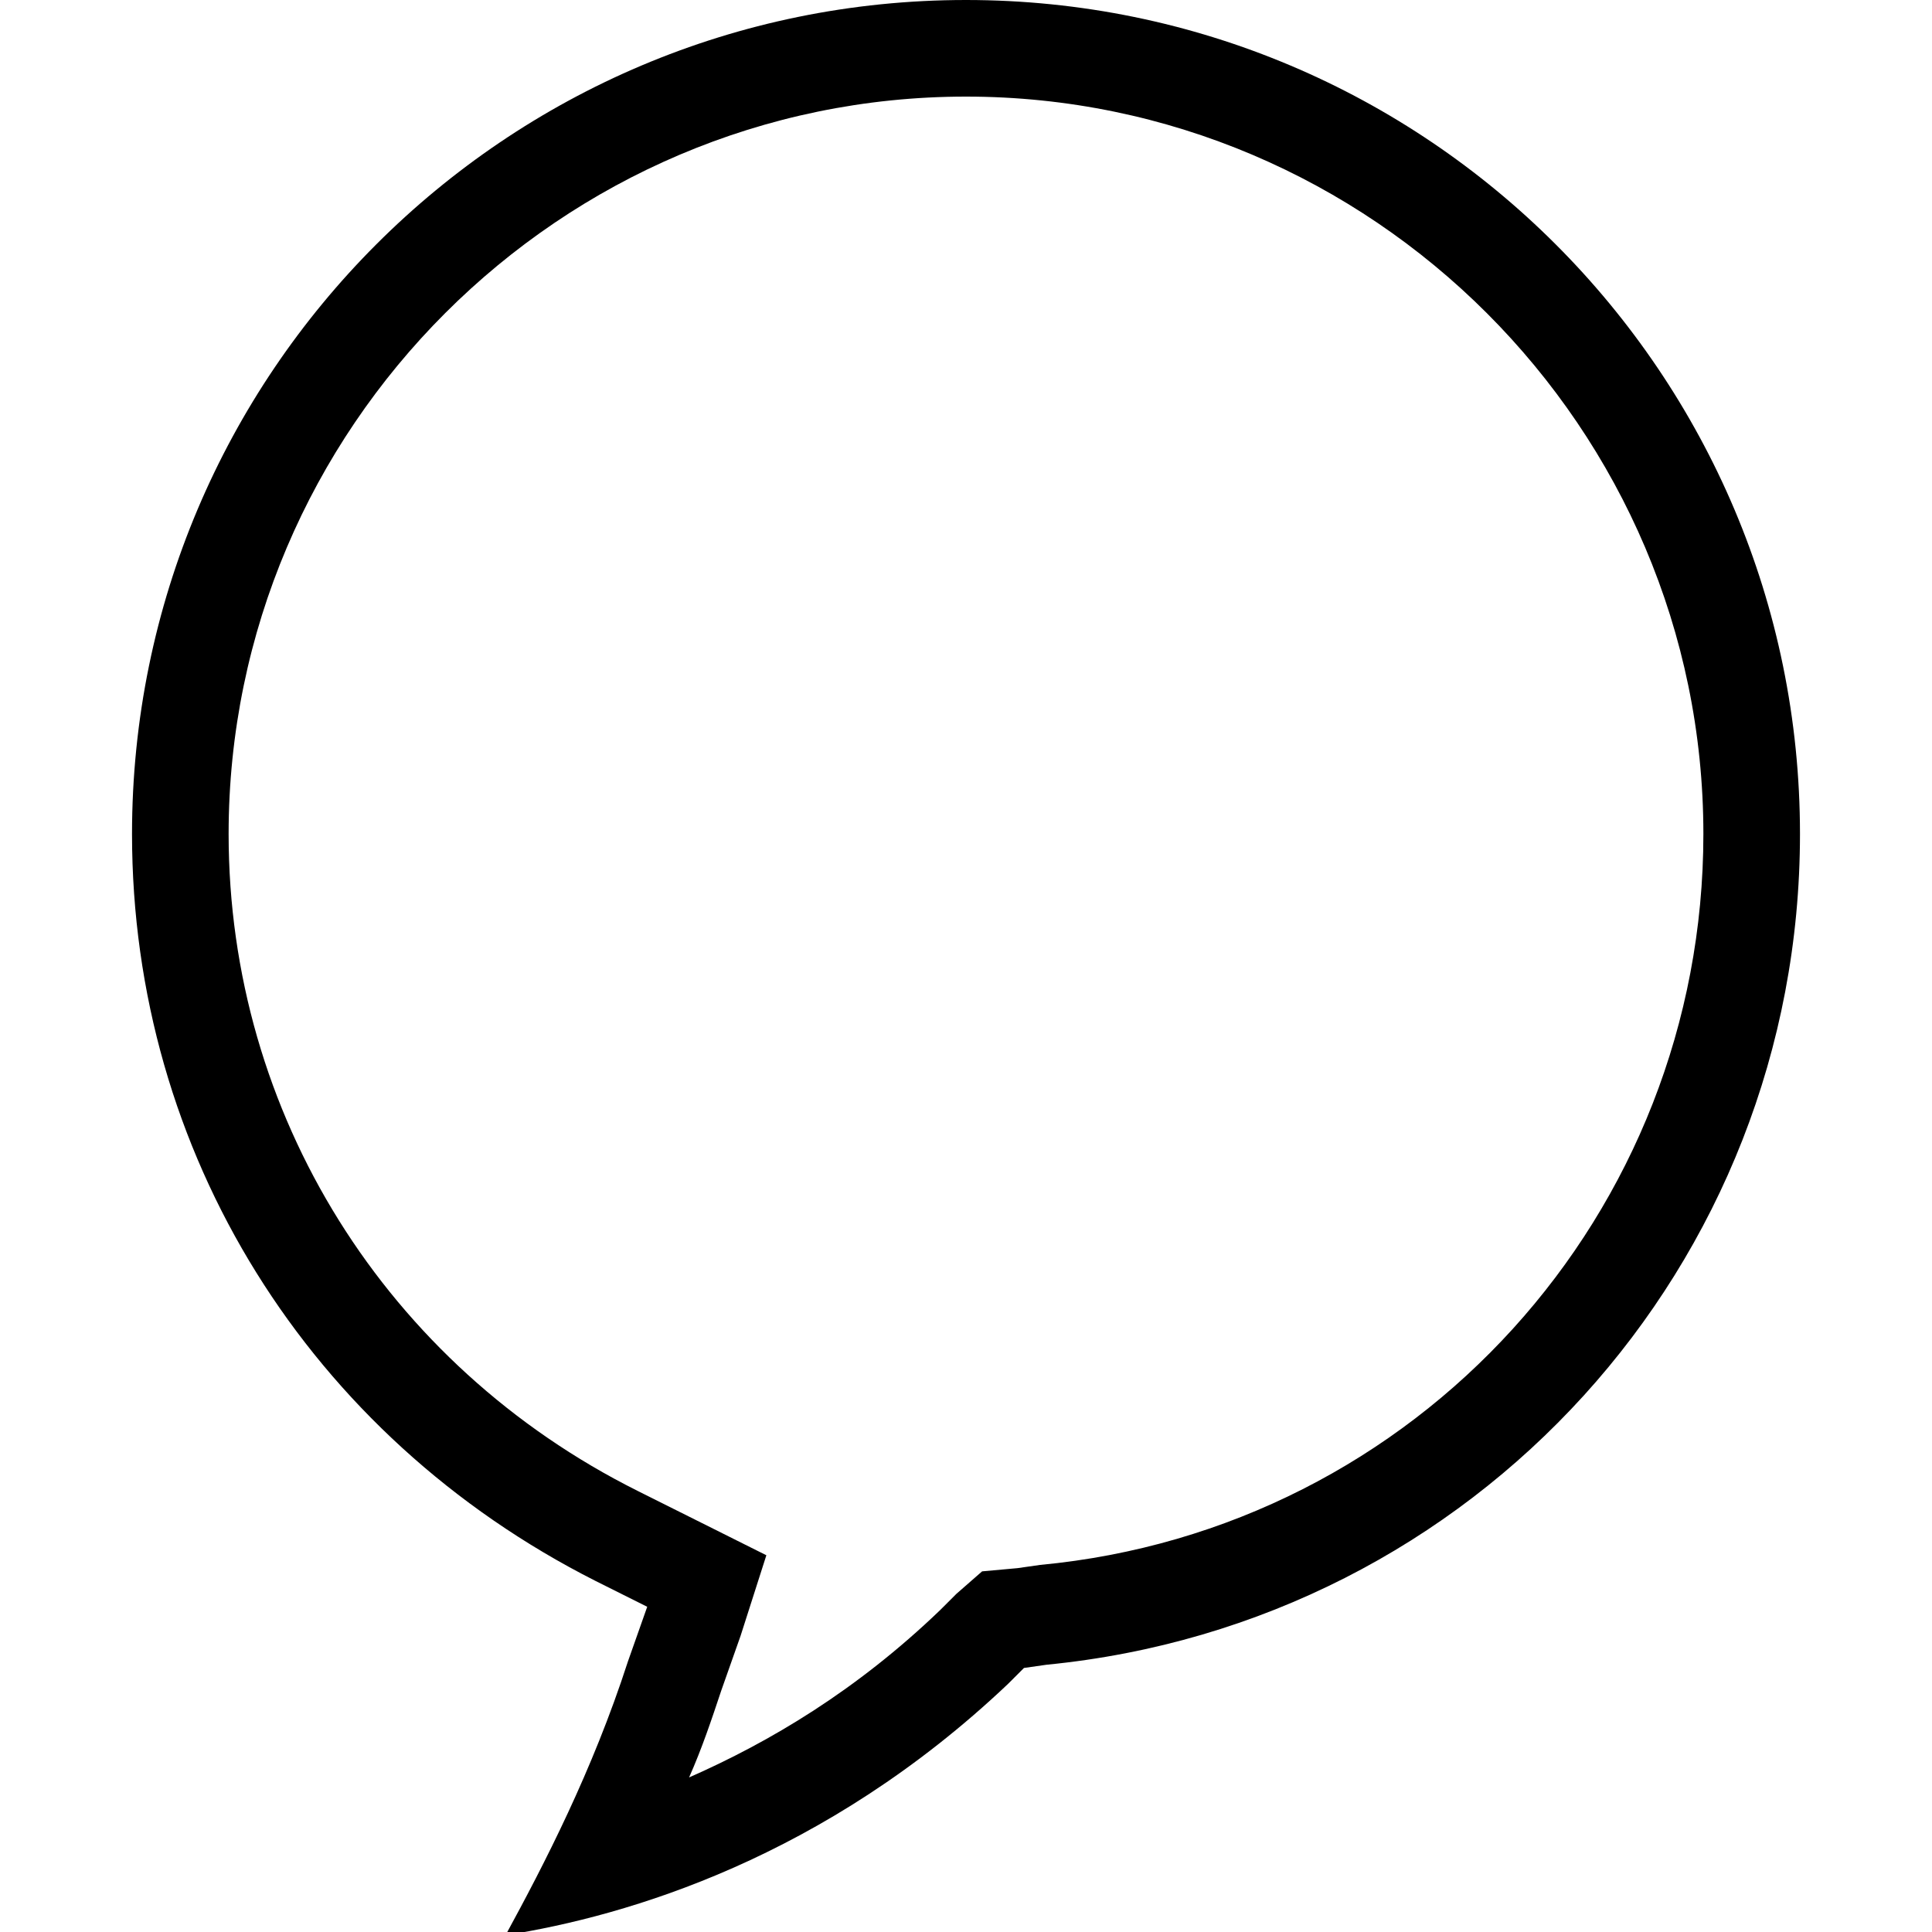 <?xml version="1.0" encoding="utf-8"?>
<!-- Generator: Adobe Illustrator 22.0.1, SVG Export Plug-In . SVG Version: 6.00 Build 0)  -->
<svg version="1.1" id="Warstwa_1" xmlns="http://www.w3.org/2000/svg" xmlns:xlink="http://www.w3.org/1999/xlink" x="0px" y="0px"
	 viewBox="0 0 60 60" style="enable-background:new 0 0 60 60;" xml:space="preserve">
<path d="M30,3c12.6,0,22.9,10.3,22.9,22.9c0,11.8-8.9,21.6-20.6,22.7l-0.7,0.1l-1.1,0.1l-0.8,0.7L29.2,50c-2.6,2.5-5.3,4.1-7.8,5.2
	c0.4-0.9,0.7-1.8,1-2.7l0.6-1.7l0.8-2.5l-2.4-1.2l-1.6-0.8C12,42.4,7.1,34.6,7.1,25.9C7.1,13.3,17.4,3,30,3 M30,0
	C15.7,0,4.1,11.6,4.1,25.9c0,9.9,5.5,18.7,14.4,23.2l1.6,0.8l-0.6,1.7c-1.1,3.4-2.6,6.3-3.8,8.5c3.8-0.6,9.9-2.4,15.6-7.8l0.5-0.5
	l0.7-0.1c13.3-1.3,23.4-12.4,23.4-25.8C55.9,11.6,44.3,0,30,0L30,0z"/>
</svg>
